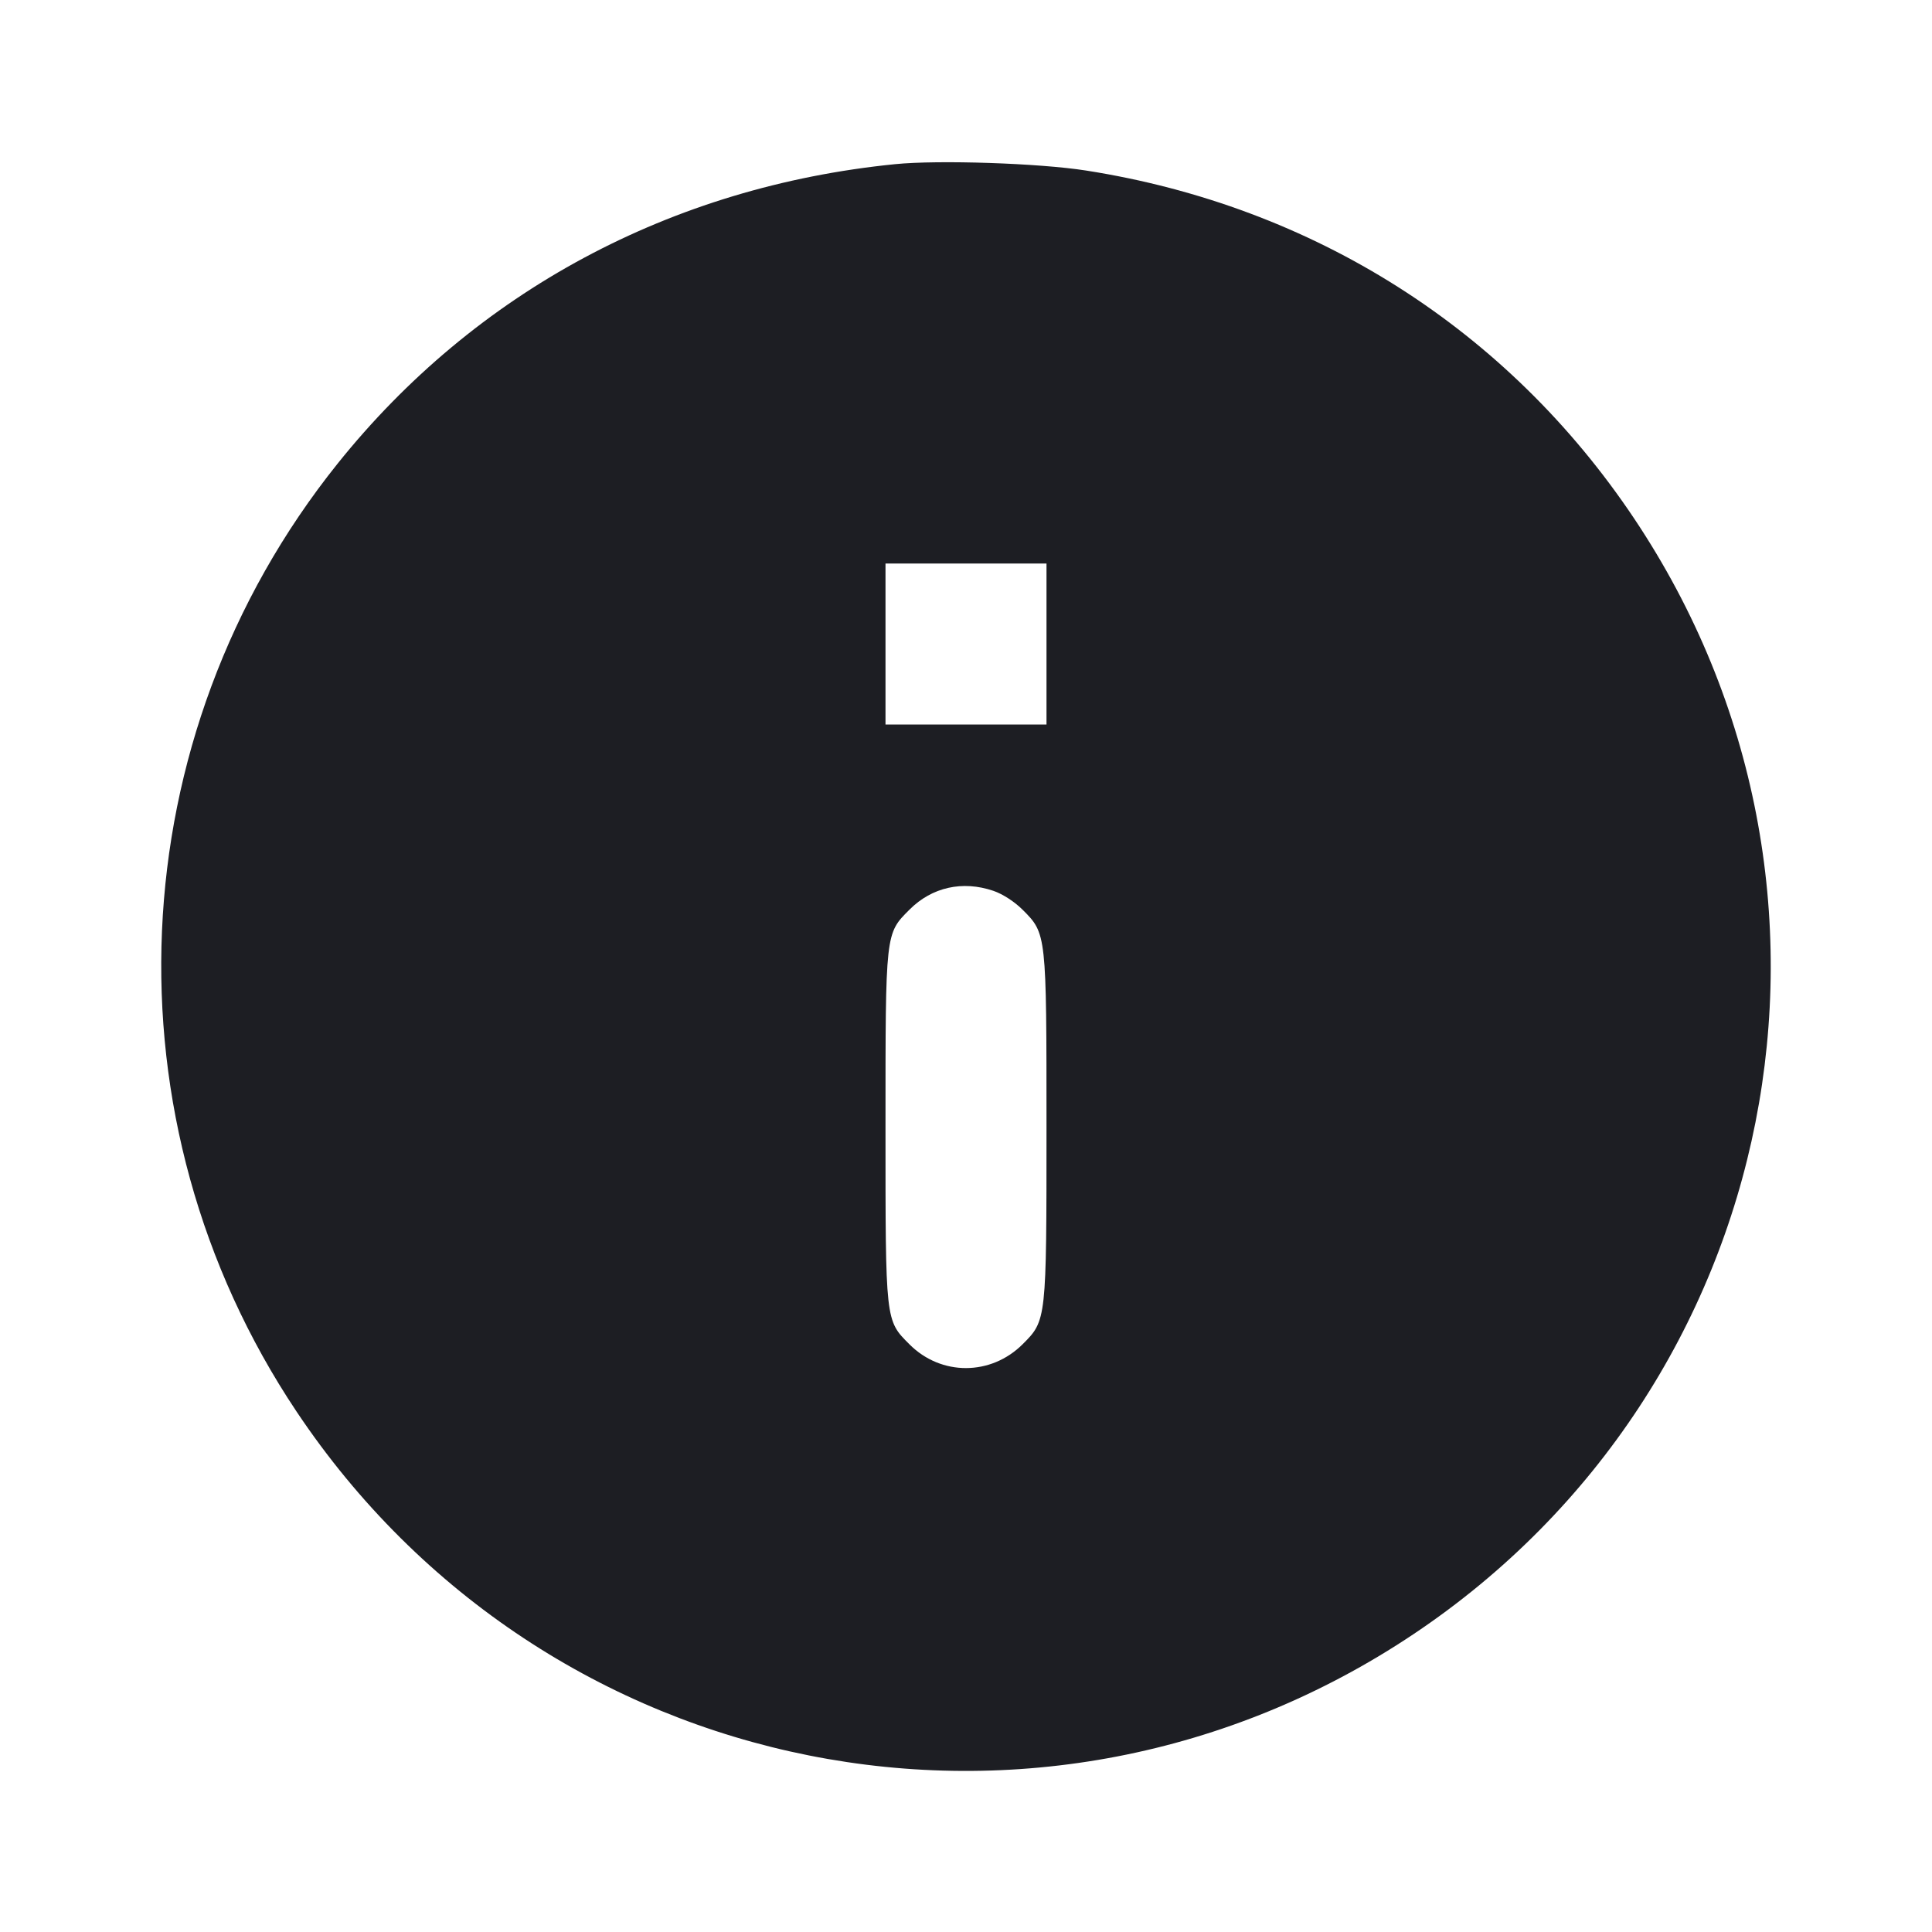 <svg width="1200" height="1200" viewBox="0 0 1200 1200" fill="none" xmlns="http://www.w3.org/2000/svg"><path d="M556.000 101.962 C 416.815 115.884,295.232 181.194,209.663 288.000 C 73.683 457.729,63.352 695.839,184.124 876.644 C 338.485 1107.735,647.309 1169.297,878.000 1014.964 C 1107.746 861.264,1168.863 552.043,1014.964 322.000 C 936.423 204.599,815.946 128.109,674.644 105.934 C 645.457 101.354,582.987 99.262,556.000 101.962 M650.000 400.000 L 650.000 450.000 600.000 450.000 L 550.000 450.000 550.000 400.000 L 550.000 350.000 600.000 350.000 L 650.000 350.000 650.000 400.000 M617.009 553.312 C 622.825 555.294,630.145 560.040,635.233 565.127 C 650.000 579.894,650.000 579.897,650.000 700.000 C 650.000 820.103,650.000 820.106,635.233 834.873 C 615.483 854.622,584.596 854.701,564.947 835.053 C 549.842 819.947,550.000 821.375,550.000 700.000 C 550.000 578.583,549.836 580.058,564.983 564.911 C 578.874 551.021,597.860 546.788,617.009 553.312 " fill="#1D1E23" stroke="none" fill-rule="evenodd"></path></svg>